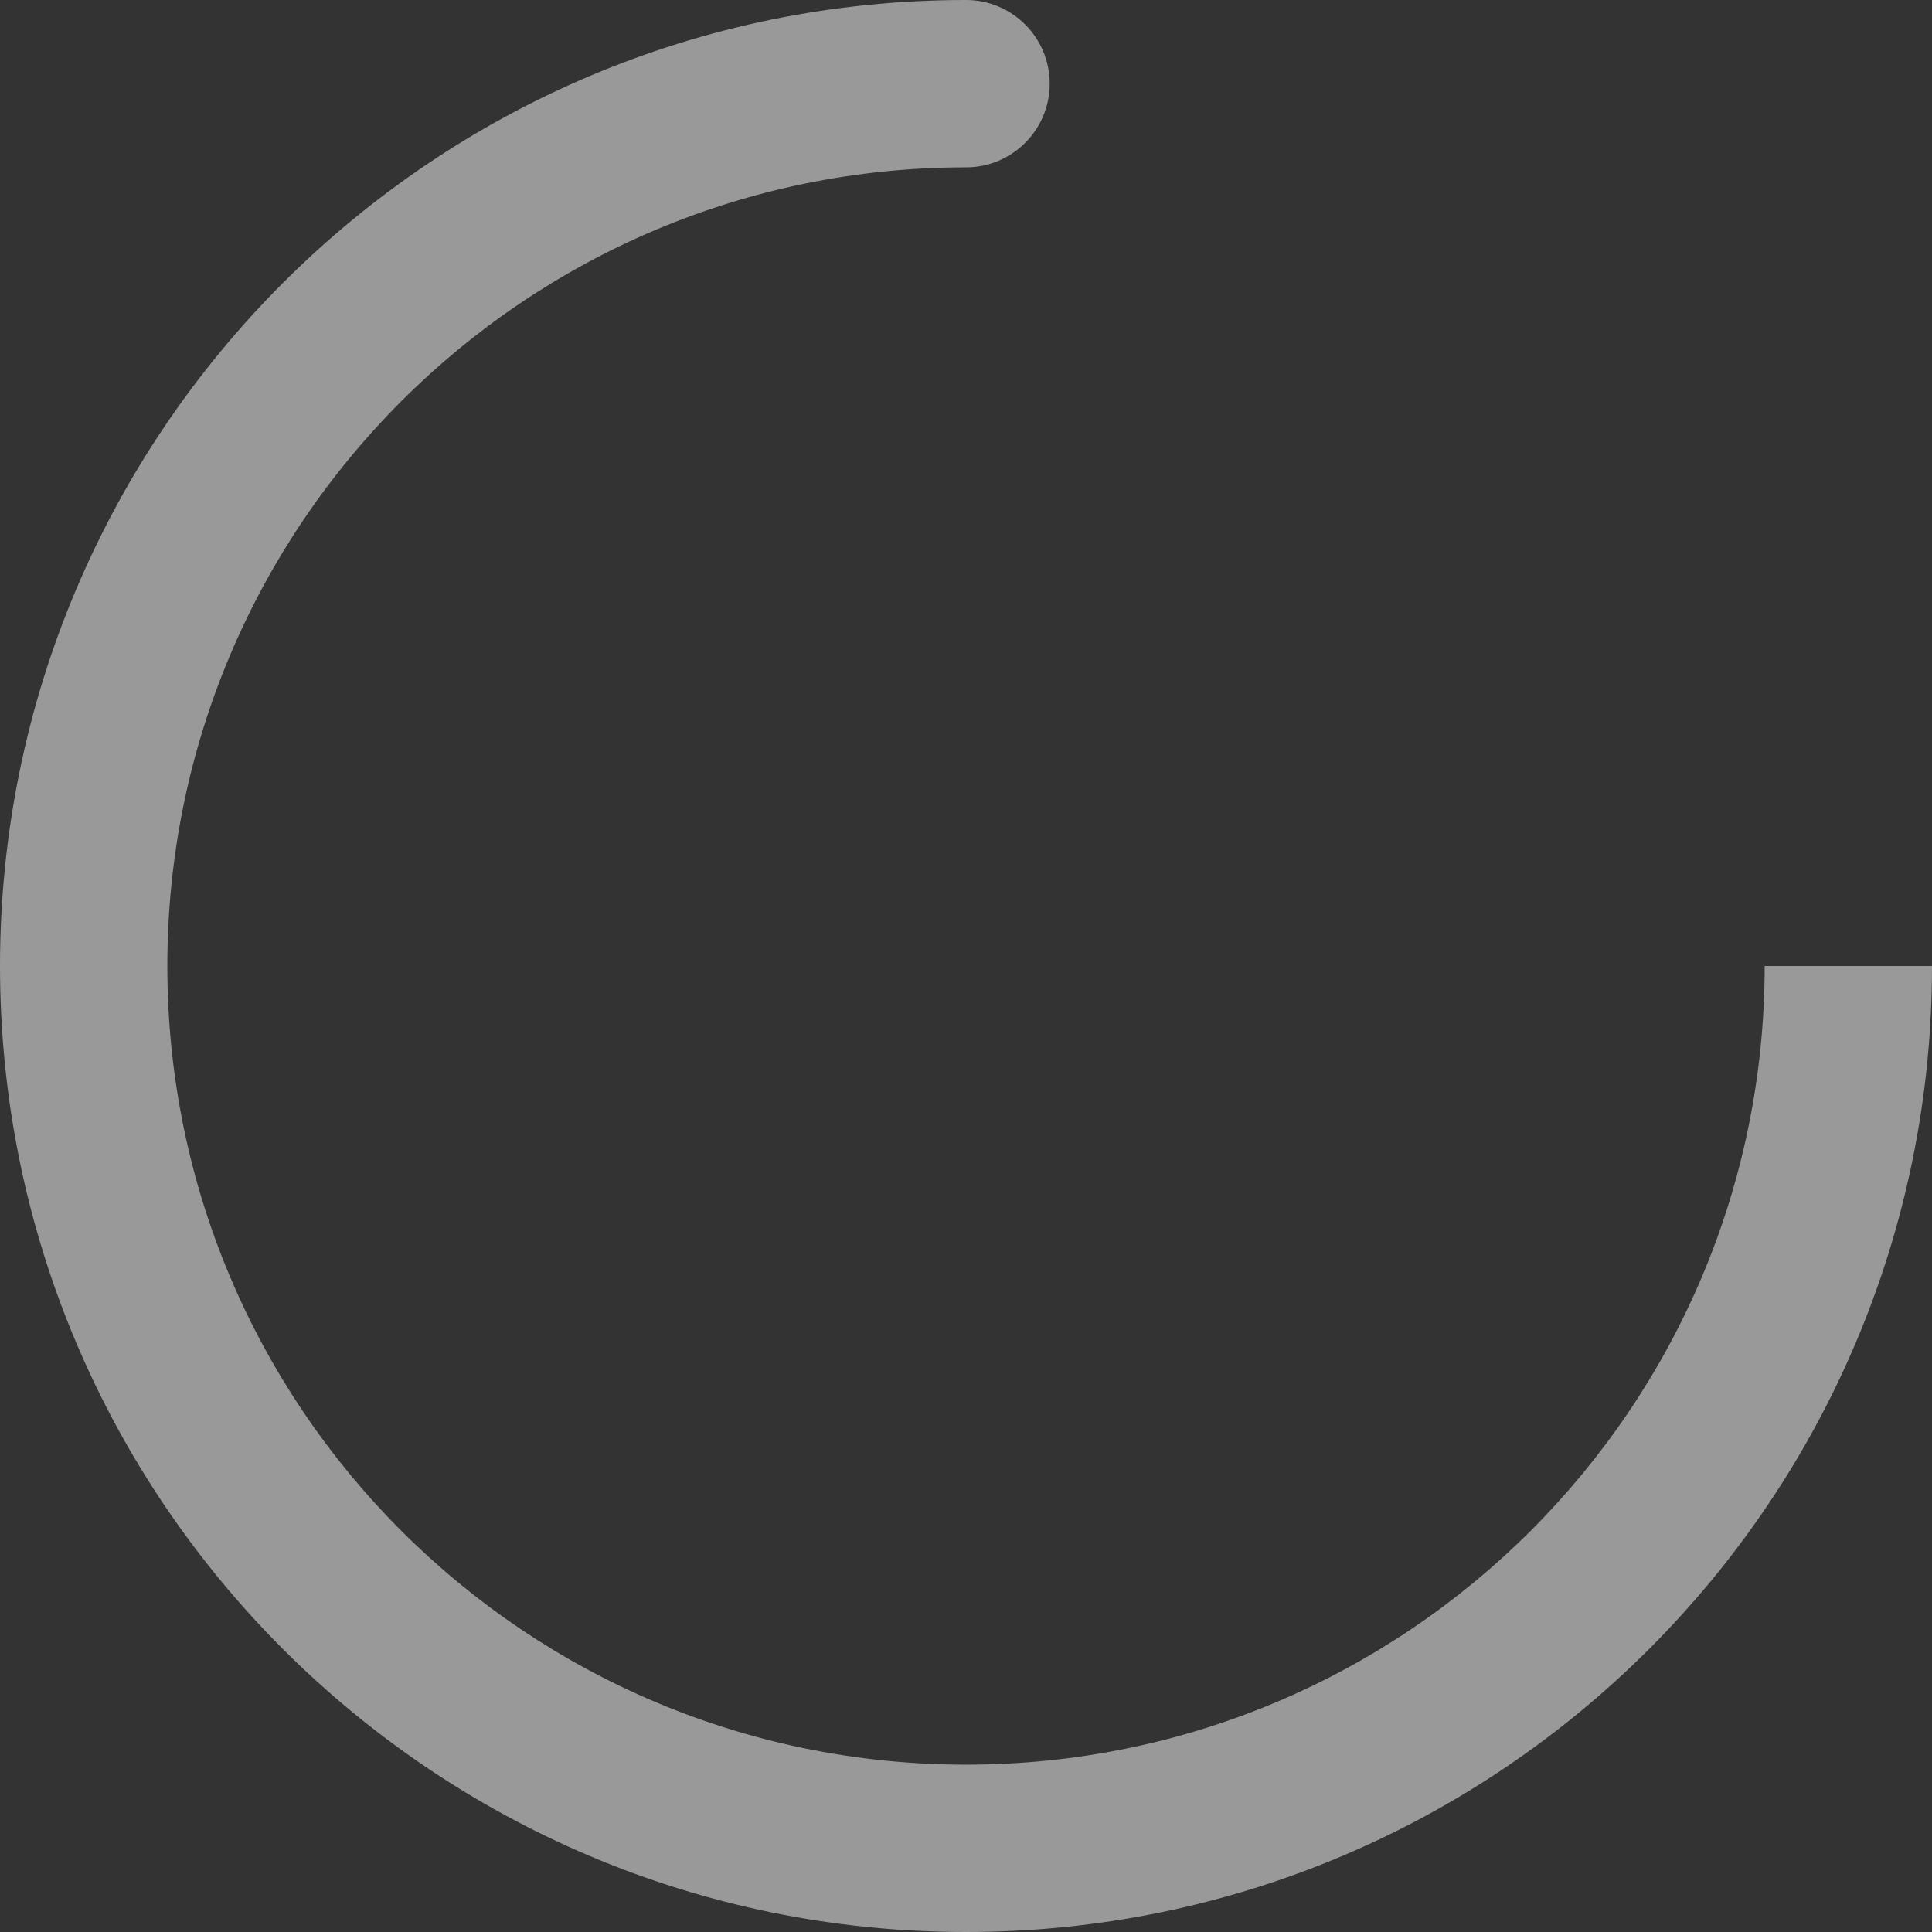 <svg viewBox="0 0 254 254" fill="none" xmlns="http://www.w3.org/2000/svg">
  <rect x="0" y="0" width="254" height="254" fill="#333333" stroke="none"/>
  <path id="Ellipse 51"
    d="M127 22C133.075 22 138 17.075 138 11C138 4.925 133.075 0 127 0V22ZM232 127C232 184.99 184.99 232 127 232V254C197.14 254 254 197.14 254 127H232ZM127 232C69.01 232 22 184.99 22 127H0C0 197.14 56.86 254 127 254V232ZM22 127C22 69.01 69.01 22 127 22V0C56.86 0 0 56.86 0 127H22Z"
    fill="white" fill-opacity="0.5" />
</svg>